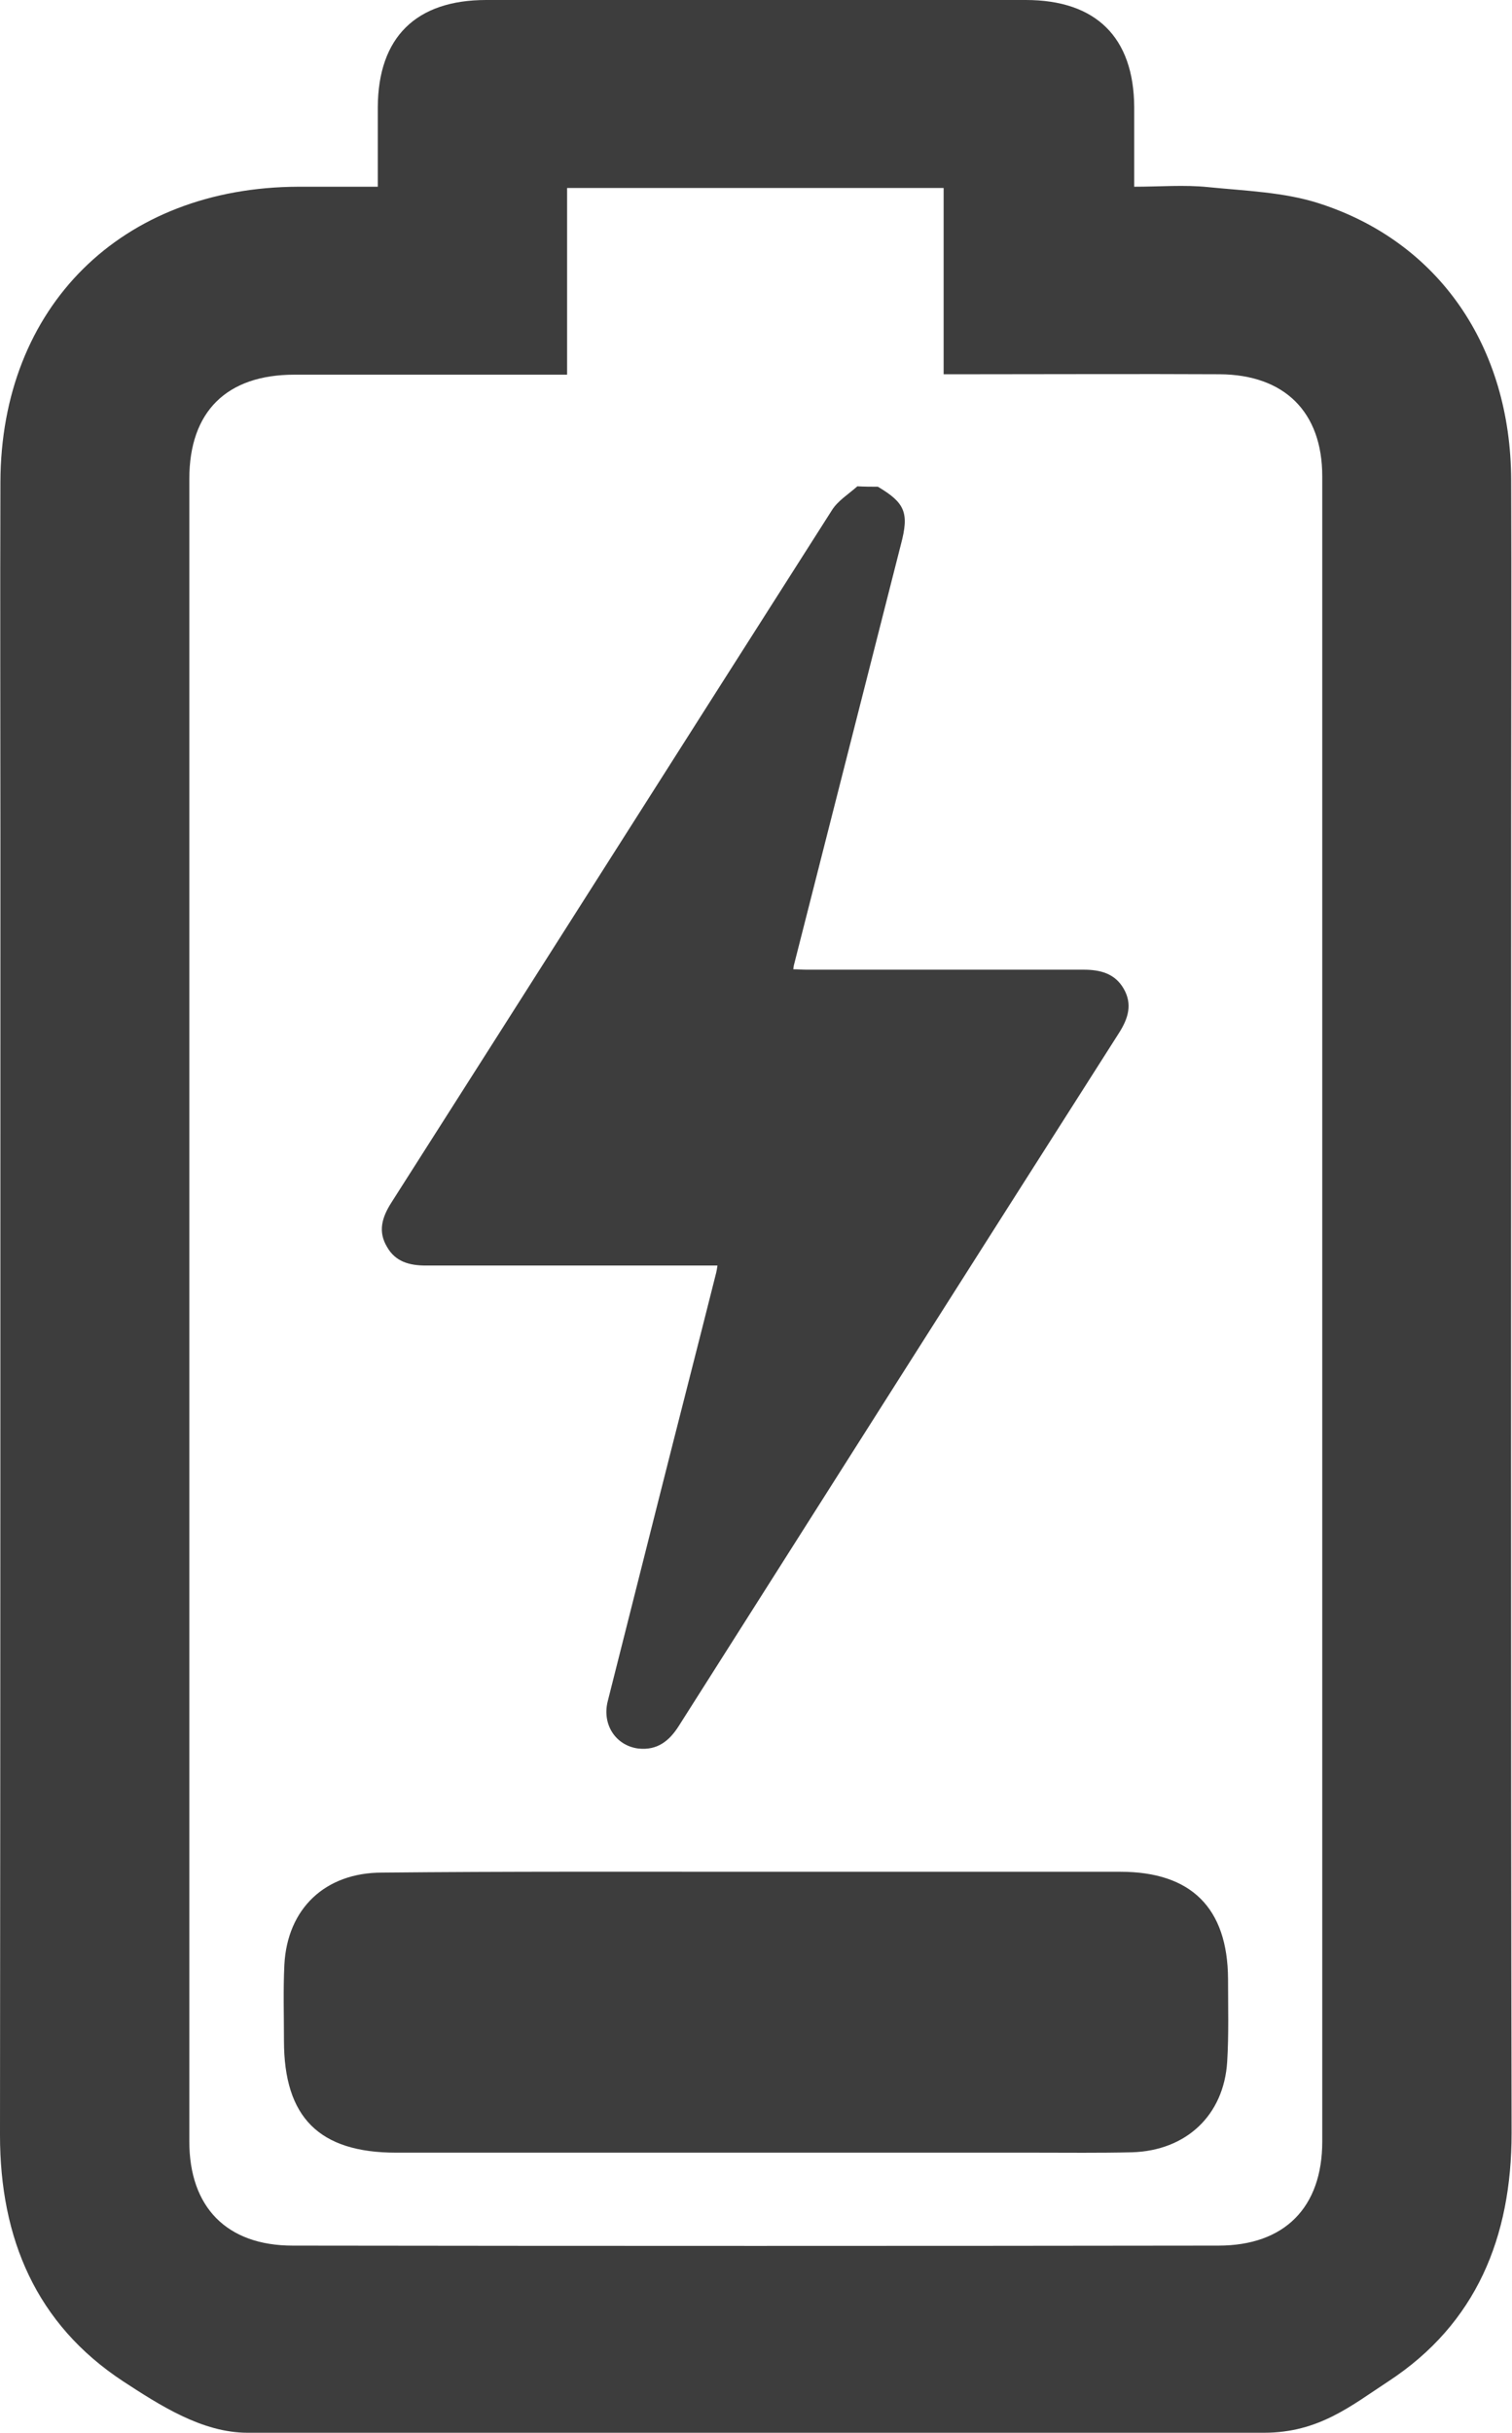 <svg viewBox="0 0 51 82" fill="none" xmlns="http://www.w3.org/2000/svg">
<path d="M29.611 16.406C30.529 16.951 30.671 17.287 30.388 18.35C29.187 23.063 27.986 27.79 26.786 32.504C26.771 32.545 26.771 32.587 26.757 32.671C26.913 32.671 27.054 32.685 27.195 32.685C30.317 32.685 33.44 32.685 36.548 32.685C37.113 32.685 37.607 32.811 37.904 33.329C38.201 33.846 38.059 34.322 37.748 34.811C32.79 42.587 27.845 50.378 22.901 58.168C22.576 58.685 22.166 59.007 21.53 58.937C20.767 58.839 20.301 58.126 20.499 57.343C21.078 55.049 21.657 52.755 22.237 50.462C22.872 47.944 23.522 45.427 24.158 42.895C24.172 42.825 24.186 42.769 24.2 42.657C24.031 42.657 23.875 42.657 23.72 42.657C20.598 42.657 17.476 42.657 14.368 42.657C13.817 42.657 13.336 42.532 13.054 42.028C12.743 41.511 12.884 41.035 13.195 40.545C18.154 32.769 23.098 24.979 28.057 17.203C28.255 16.881 28.622 16.657 28.919 16.392C29.173 16.406 29.385 16.406 29.611 16.406Z" fill="#3D3D3D"/>
<path d="M8.349 82C6.824 82 5.397 81.077 4.153 80.266C1.215 78.336 0 75.441 0 71.972C0.014 57.399 0.014 42.839 0.014 28.266C0.014 24.266 0 20.266 0.014 16.252C0.028 10.336 4.097 6.308 10.073 6.294C10.935 6.294 11.782 6.294 12.743 6.294C12.743 5.343 12.743 4.476 12.743 3.608C12.757 1.259 14.028 0 16.402 0C22.463 0 28.537 0 34.598 0C36.971 0 38.243 1.259 38.257 3.608C38.257 4.462 38.257 5.315 38.257 6.294C39.119 6.294 39.952 6.224 40.758 6.308C42.015 6.434 43.315 6.476 44.487 6.853C48.542 8.154 50.958 11.692 50.972 16.182C50.986 19.762 50.972 23.329 50.972 26.909C50.972 41.902 50.958 56.909 50.986 71.902C50.986 75.399 49.799 78.322 46.832 80.266C45.589 81.077 44.487 82 42.637 82C31.222 82 19.778 82 8.349 82ZM19.128 12.629C15.964 12.629 12.955 12.629 9.932 12.629C7.643 12.629 6.386 13.874 6.386 16.14C6.386 34.825 6.386 53.496 6.386 72.182C6.386 74.392 7.643 75.692 9.875 75.692C20.287 75.706 30.685 75.706 41.097 75.692C43.329 75.692 44.6 74.406 44.6 72.182C44.6 53.468 44.6 34.769 44.6 16.056C44.6 13.888 43.329 12.629 41.139 12.615C38.356 12.601 35.587 12.615 32.804 12.615C32.521 12.615 32.225 12.615 31.829 12.615C31.829 10.461 31.829 8.406 31.829 6.336C27.549 6.336 23.381 6.336 19.128 6.336C19.128 8.448 19.128 10.489 19.128 12.629Z" fill="#3D3D3D"/>
<path d="M25.5 63.091C29.597 63.091 33.694 63.091 37.791 63.091C40.178 63.091 41.407 64.308 41.422 66.699C41.422 67.636 41.45 68.573 41.393 69.496C41.28 71.301 40.009 72.49 38.186 72.546C37.084 72.573 35.983 72.559 34.866 72.559C27.704 72.559 20.527 72.559 13.364 72.559C10.765 72.559 9.578 71.371 9.578 68.783C9.578 67.93 9.55 67.077 9.592 66.224C9.691 64.336 10.963 63.119 12.884 63.119C17.094 63.077 21.304 63.091 25.5 63.091Z" fill="#3D3D3D"/>
</svg>


<!-- width="37" height="60" -->